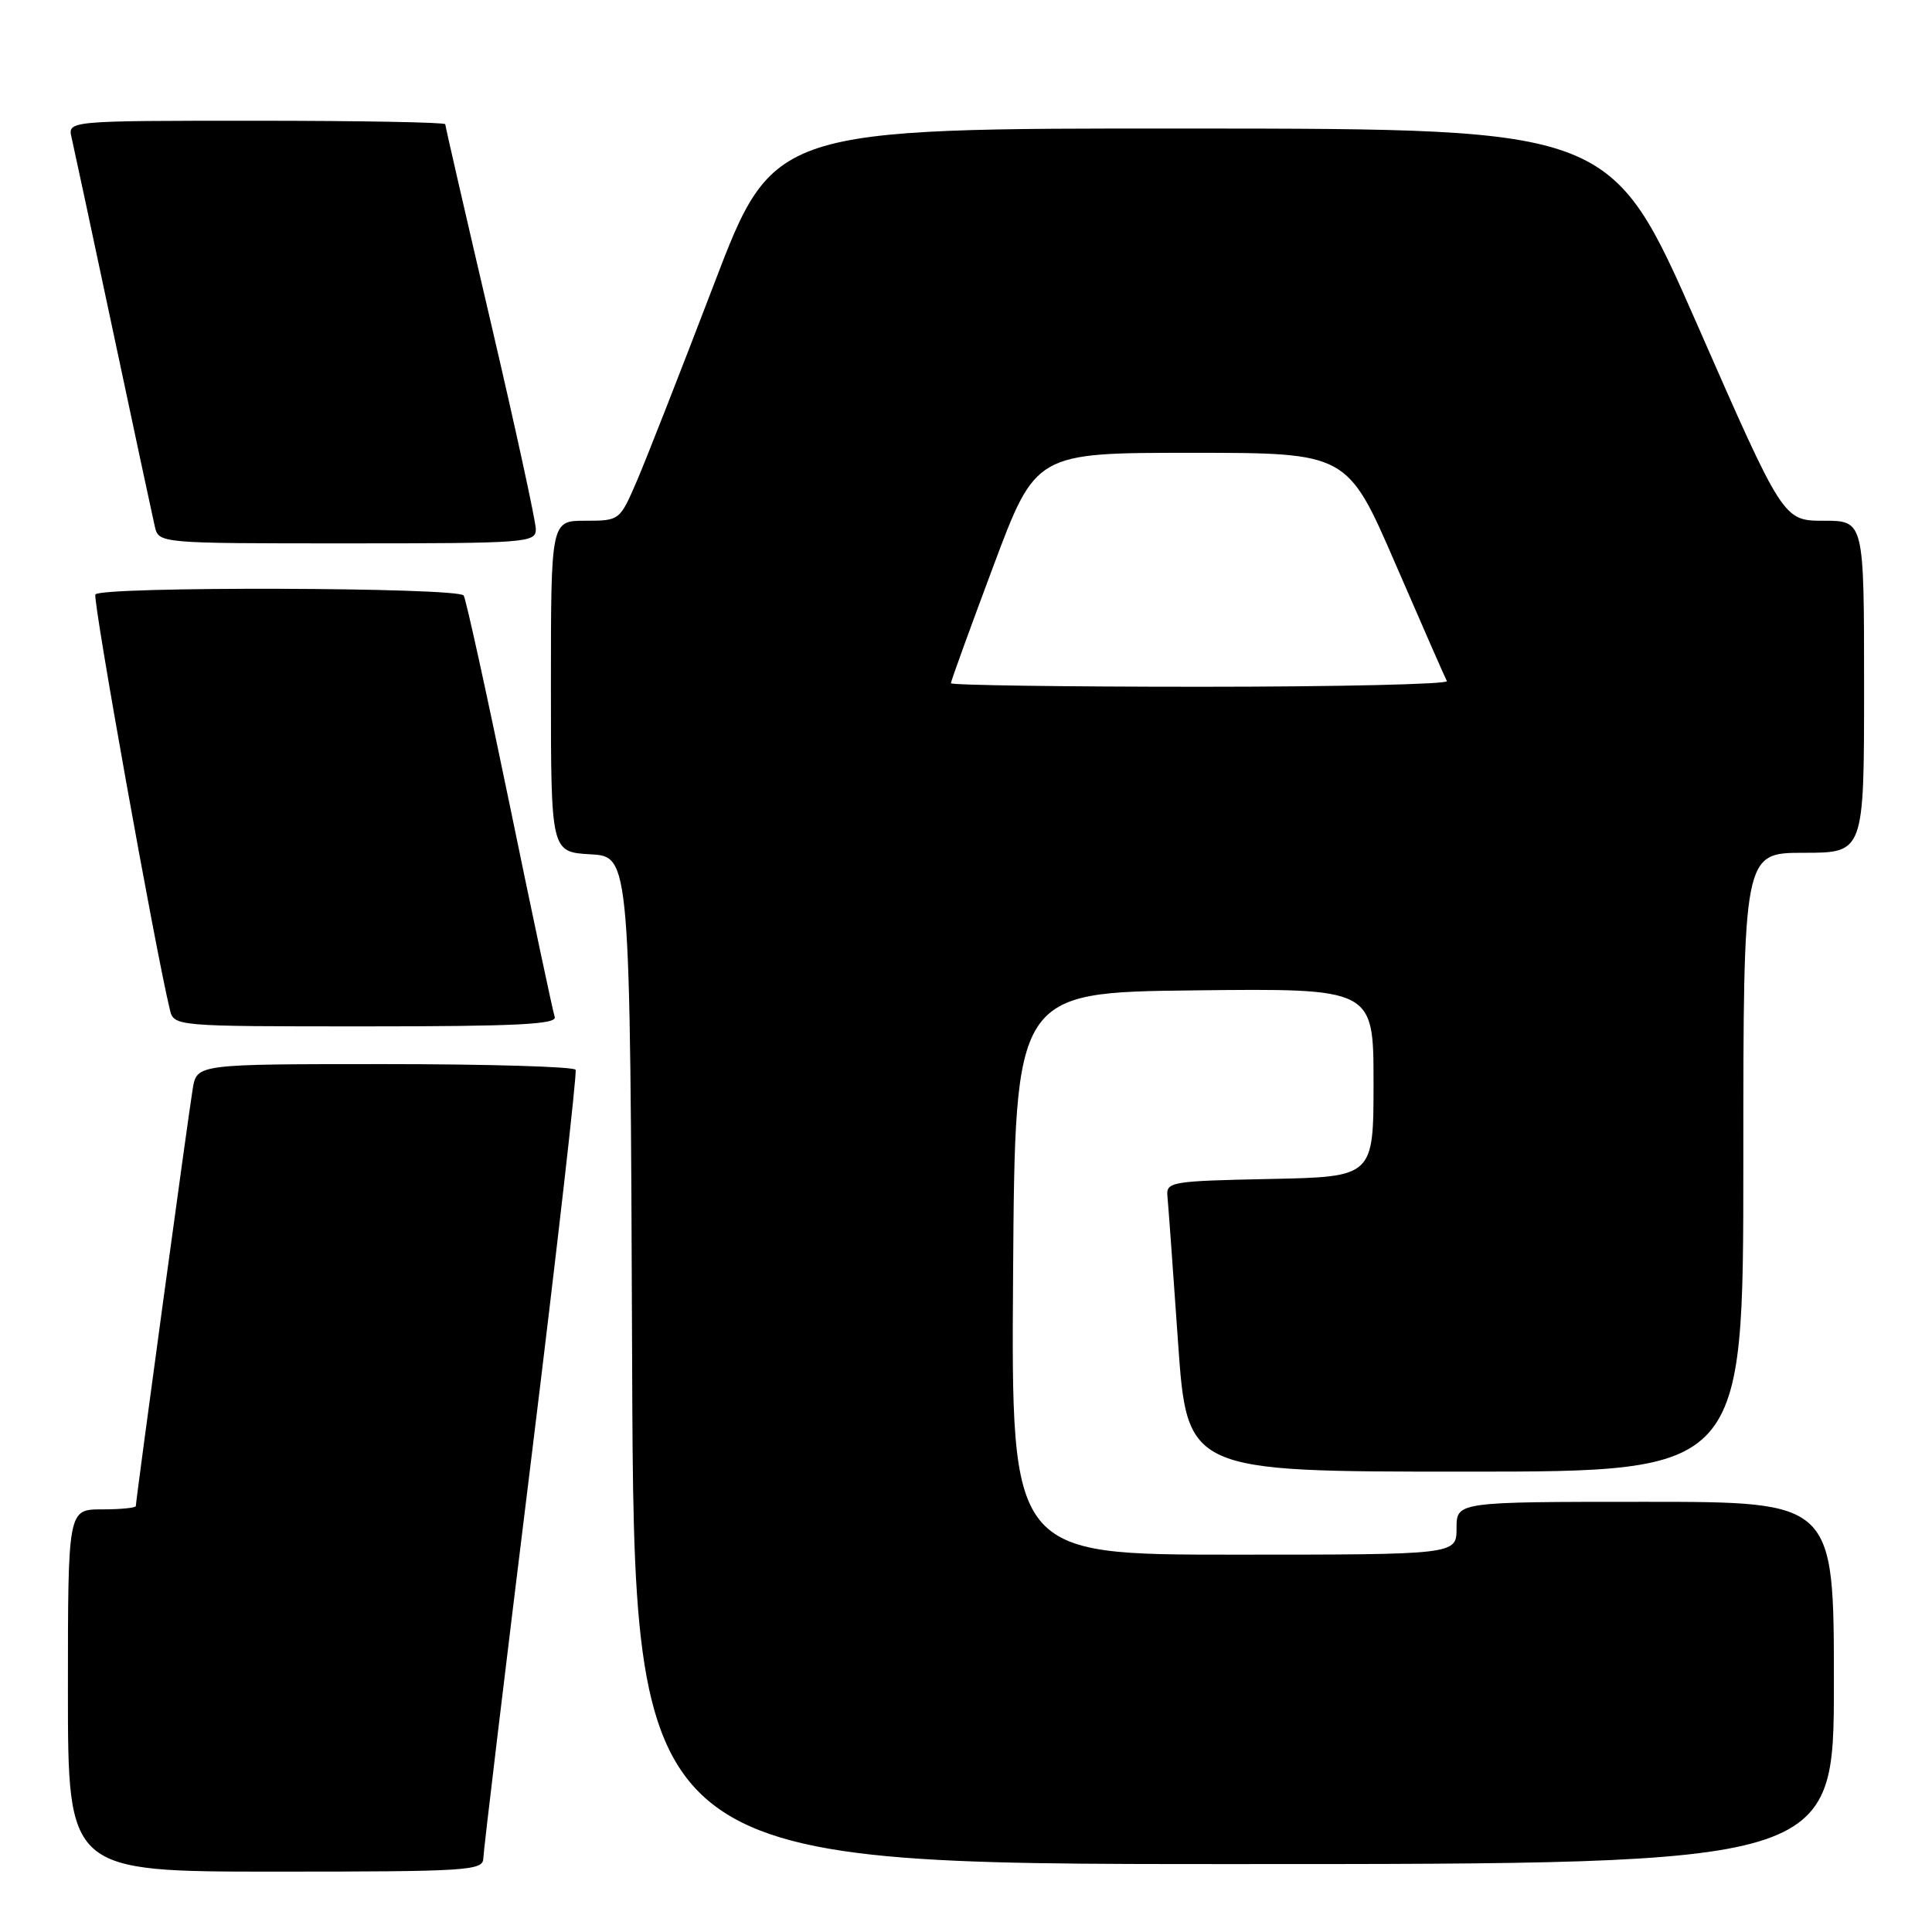 <?xml version="1.0" encoding="UTF-8" standalone="no"?>
<!DOCTYPE svg PUBLIC "-//W3C//DTD SVG 1.1//EN" "http://www.w3.org/Graphics/SVG/1.1/DTD/svg11.dtd" >
<svg xmlns="http://www.w3.org/2000/svg" xmlns:xlink="http://www.w3.org/1999/xlink" version="1.1" viewBox="0 0 256 256">
 <g >
 <path fill="currentColor"
d=" M 64.04 246.25 C 64.06 245.29 66.91 221.55 70.37 193.50 C 73.82 165.45 76.48 142.16 76.27 141.75 C 76.06 141.34 64.68 141.00 50.99 141.00 C 26.09 141.00 26.09 141.00 25.54 144.25 C 24.98 147.57 18.00 198.76 18.00 199.56 C 18.00 199.80 15.98 200.00 13.50 200.00 C 9.00 200.00 9.00 200.00 9.00 224.00 C 9.00 248.00 9.00 248.00 36.50 248.00 C 62.01 248.00 64.00 247.87 64.04 246.25 Z  M 243.00 223.00 C 243.00 199.00 243.00 199.00 218.00 199.00 C 193.00 199.00 193.00 199.00 193.00 202.50 C 193.00 206.00 193.00 206.00 163.49 206.00 C 133.98 206.00 133.98 206.00 134.24 168.75 C 134.50 131.50 134.50 131.50 158.25 131.23 C 182.00 130.96 182.00 130.96 182.00 143.45 C 182.00 155.94 182.00 155.94 168.25 156.22 C 155.18 156.49 154.51 156.60 154.69 158.50 C 154.80 159.60 155.43 168.26 156.09 177.75 C 157.29 195.00 157.29 195.00 194.14 195.00 C 231.00 195.00 231.00 195.00 231.00 154.00 C 231.00 113.00 231.00 113.00 239.00 113.00 C 247.00 113.00 247.00 113.00 247.00 91.00 C 247.00 69.00 247.00 69.00 241.65 69.00 C 236.29 69.00 236.29 69.00 224.90 43.03 C 213.50 17.07 213.50 17.07 157.99 17.03 C 102.49 17.00 102.49 17.00 94.57 37.75 C 90.21 49.16 85.62 60.86 84.38 63.75 C 82.12 68.98 82.10 69.00 77.56 69.00 C 73.00 69.00 73.00 69.00 73.00 90.95 C 73.00 112.90 73.00 112.90 78.25 113.20 C 83.50 113.50 83.50 113.50 83.76 180.25 C 84.01 247.00 84.01 247.00 163.51 247.00 C 243.00 247.00 243.00 247.00 243.00 223.00 Z  M 73.50 134.75 C 73.27 134.06 70.58 121.42 67.54 106.66 C 64.49 91.89 61.75 79.40 61.44 78.91 C 60.76 77.81 13.32 77.68 12.64 78.77 C 12.25 79.40 20.54 125.64 22.50 133.75 C 23.04 136.00 23.04 136.00 48.49 136.00 C 68.41 136.00 73.84 135.73 73.50 134.75 Z  M 71.00 70.13 C 71.00 69.09 68.30 56.70 65.00 42.58 C 61.70 28.46 59.00 16.71 59.00 16.46 C 59.00 16.21 47.74 16.00 33.98 16.00 C 8.96 16.00 8.96 16.00 9.49 18.25 C 9.77 19.49 12.26 31.07 15.00 44.00 C 17.74 56.93 20.23 68.51 20.51 69.75 C 21.04 72.00 21.04 72.00 46.02 72.00 C 69.77 72.00 71.00 71.91 71.00 70.13 Z  M 126.00 90.53 C 126.00 90.26 128.53 83.29 131.62 75.03 C 137.24 60.00 137.24 60.00 157.88 60.00 C 178.53 60.00 178.53 60.00 184.92 74.75 C 188.44 82.86 191.49 89.84 191.72 90.25 C 191.94 90.66 177.24 91.00 159.06 91.00 C 140.88 91.00 126.00 90.79 126.00 90.53 Z "/>
</g>
</svg>